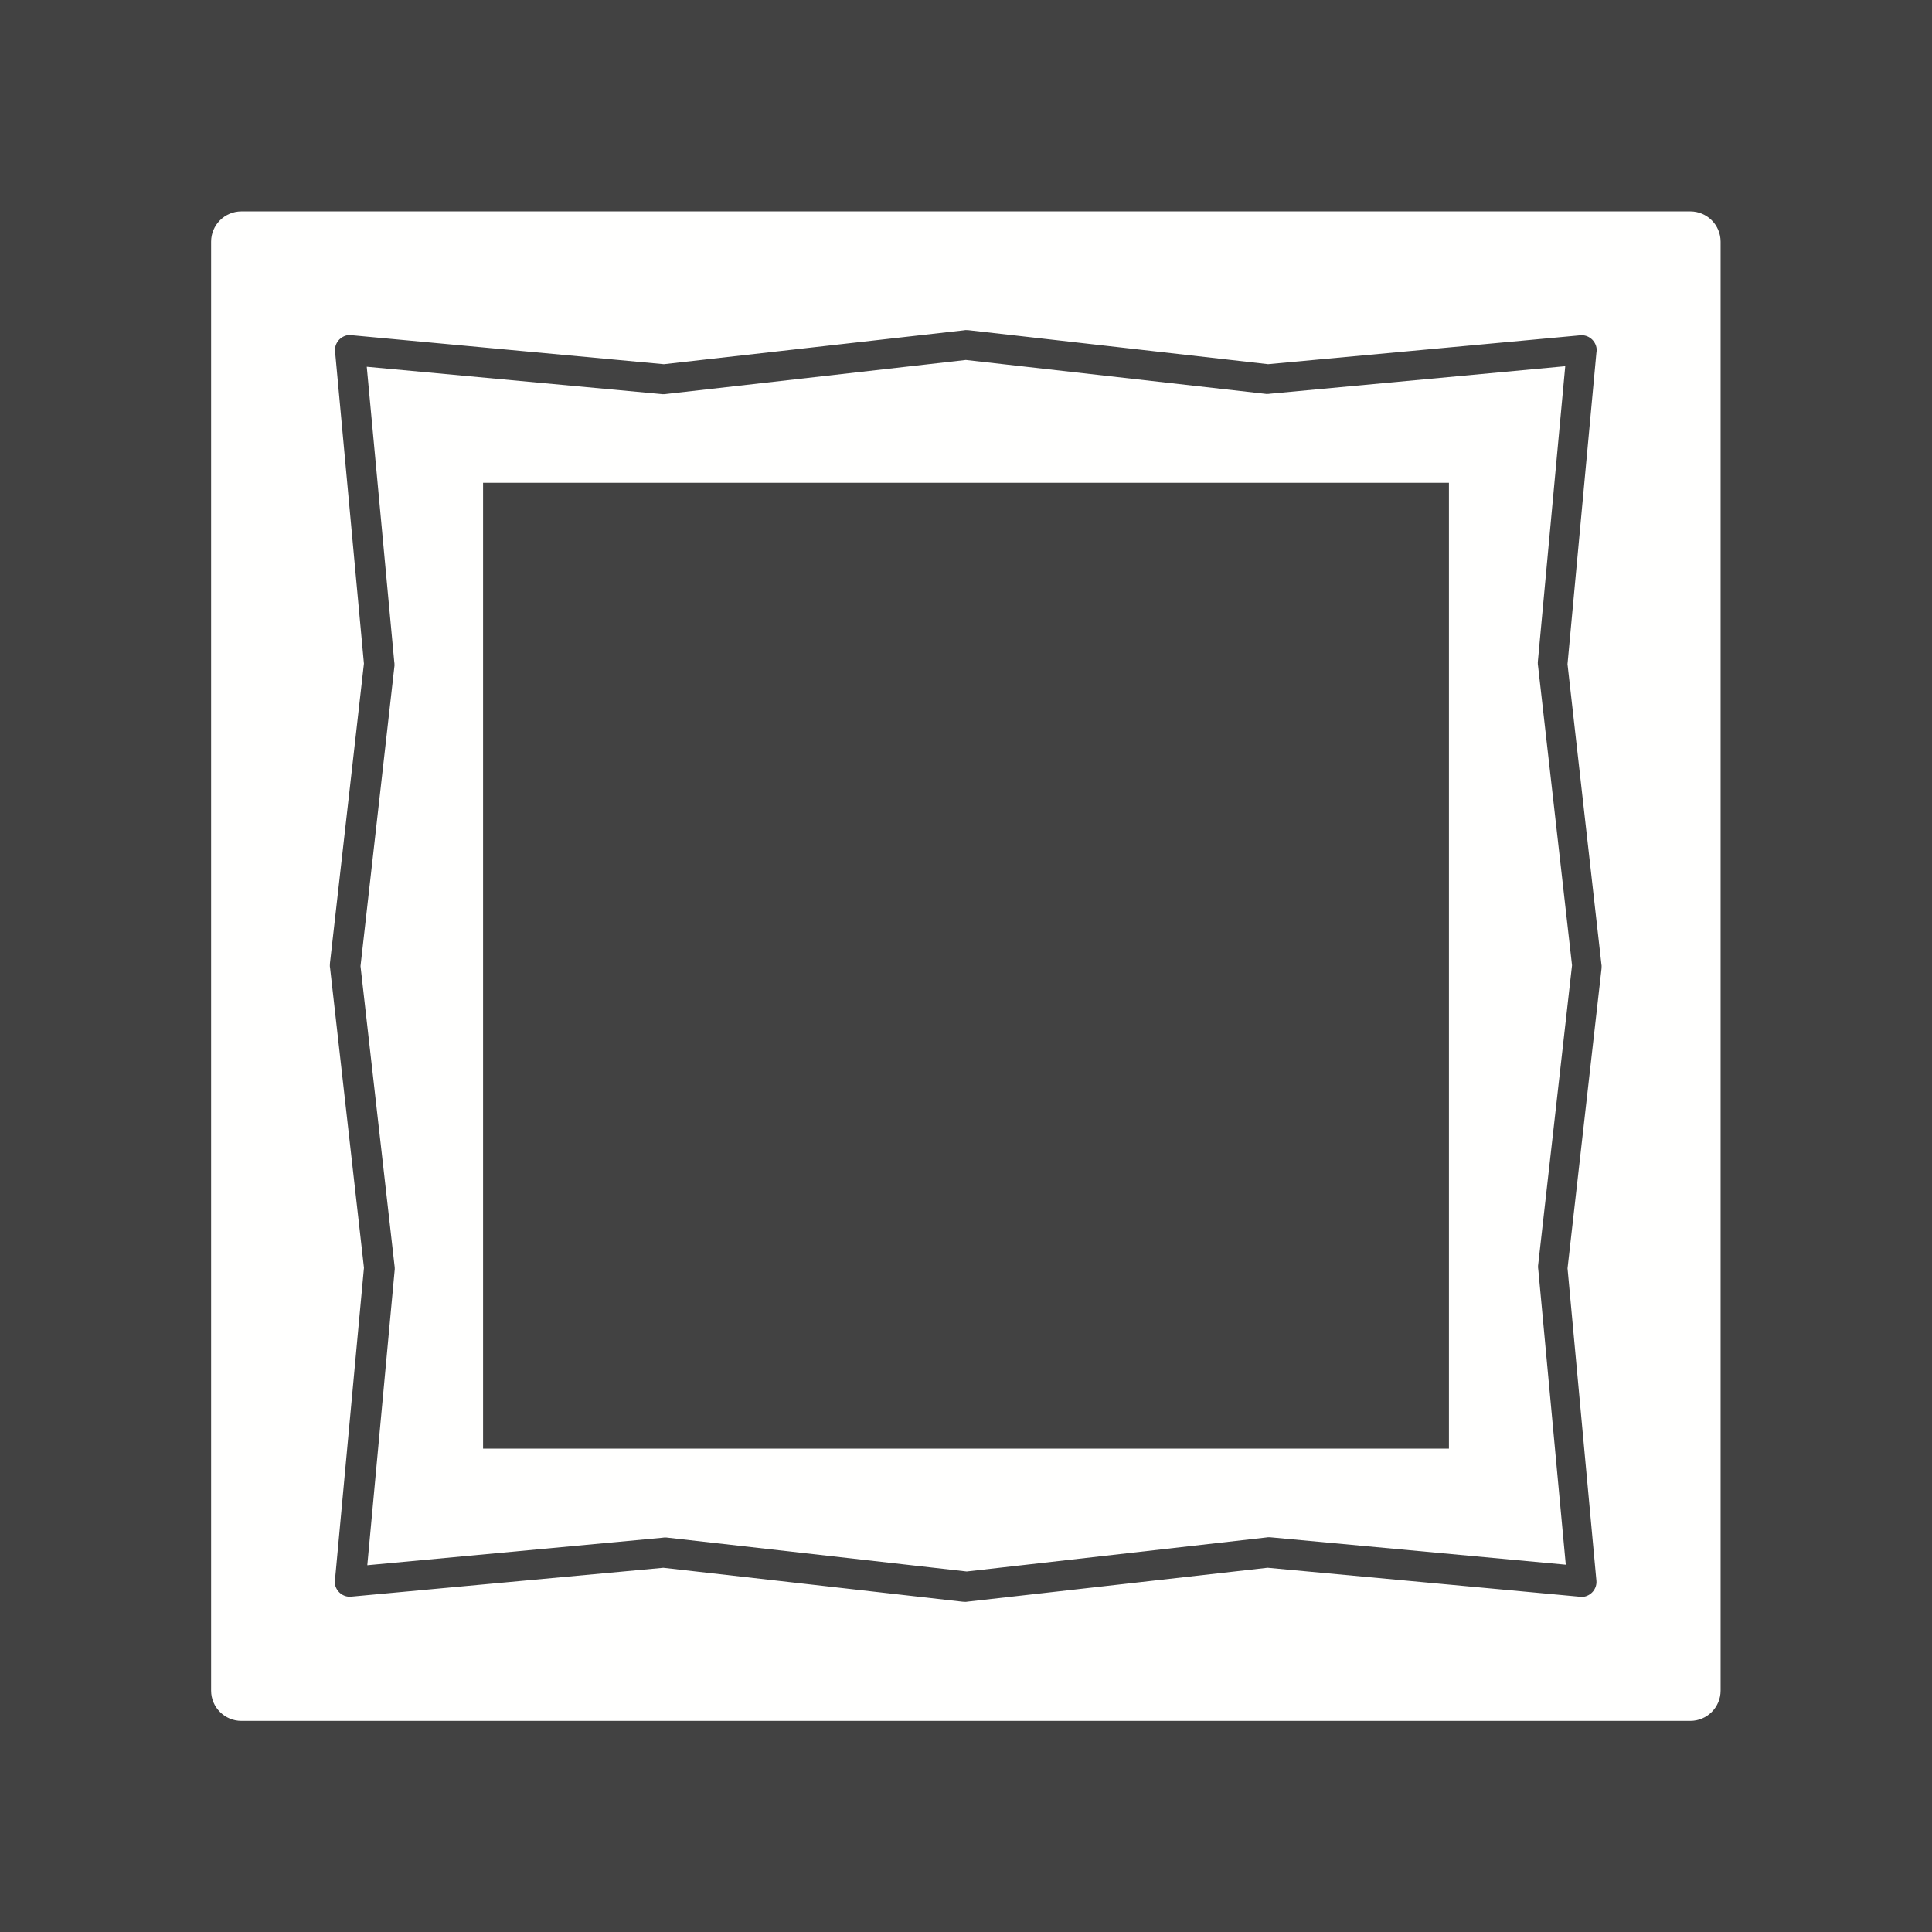 <?xml version="1.0" encoding="UTF-8"?>
<!DOCTYPE svg PUBLIC "-//W3C//DTD SVG 1.1//EN" "http://www.w3.org/Graphics/SVG/1.1/DTD/svg11.dtd">
<!-- Creator: CorelDRAW -->
<svg xmlns="http://www.w3.org/2000/svg" xml:space="preserve" width="6.827in" height="6.827in" style="shape-rendering:geometricPrecision; text-rendering:geometricPrecision; image-rendering:optimizeQuality; fill-rule:evenodd; clip-rule:evenodd"
viewBox="0 0 6.827 6.827"
 xmlns:xlink="http://www.w3.org/1999/xlink">
 <defs>
  <style type="text/css">
   <![CDATA[
    .fil2 {fill:none}
    .fil0 {fill:#424242}
    .fil1 {fill:#FFFFFE}
   ]]>
  </style>
 </defs>
 <rect class="fil0" width="6.827" height="6.827"/>
 <g id="Layer_x0020_1">
  <path class="fil1" d="M0.853 0.747l5.12 0c0.059,0 0.107,0.048 0.107,0.107l0 5.12c0,0.059 -0.048,0.107 -0.107,0.107l-5.12 0c-0.059,0 -0.107,-0.048 -0.107,-0.107l0 -5.12c0,-0.059 0.048,-0.107 0.107,-0.107zm0.394 0.438l1.099 0.102 1.062 -0.12 -1.1811e-005 -9.44882e-005c0.005,-0.001 0.01,-0 0.015,0l1.058 0.12 1.103 -0.102 -1.9685e-005 -0c0.029,-0.003 0.055,0.019 0.058,0.048 0,0.005 0,0.01 -0.001,0.015l-0.102 1.099 0.12 1.062 9.44882e-005 -1.1811e-005c0.001,0.005 0,0.01 -0,0.015l-0.12 1.058 0.102 1.103 0 -1.9685e-005c0.003,0.029 -0.019,0.055 -0.048,0.058 -0.005,0 -0.01,0 -0.015,-0.001l-1.099 -0.102 -1.062 0.12 1.1811e-005 9.44882e-005c-0.005,0.001 -0.01,0 -0.015,-0l-1.058 -0.12 -1.103 0.102 1.9685e-005 0c-0.029,0.003 -0.055,-0.019 -0.058,-0.048 -0,-0.005 -0,-0.01 0.001,-0.015l0.102 -1.099 -0.12 -1.062 -9.44882e-005 1.1811e-005c-0.001,-0.005 -0,-0.01 0,-0.015l0.12 -1.058 -0.102 -1.103 -0 1.9685e-005c-0.003,-0.029 0.019,-0.055 0.048,-0.058 0.005,-0 0.01,-0 0.015,0.001zm1.095 0.208l-1.046 -0.097 0.097 1.041c0.001,0.005 0.001,0.01 0.001,0.016l-9.44882e-005 -1.1811e-005 -0.12 1.061 0.12 1.057c0.001,0.005 0.001,0.009 0.001,0.014l-0 -1.9685e-005 -0.097 1.046 1.041 -0.097c0.005,-0.001 0.01,-0.001 0.016,-0.001l-1.1811e-005 9.44882e-005 1.061 0.12 1.057 -0.12c0.005,-0.001 0.009,-0.001 0.014,-0.001l-1.9685e-005 0 1.046 0.097 -0.097 -1.041c-0.001,-0.005 -0.001,-0.01 -0.001,-0.016l9.44882e-005 1.1811e-005 0.12 -1.061 -0.12 -1.057c-0.001,-0.005 -0.001,-0.009 -0.001,-0.014l0 1.9685e-005 0.097 -1.046 -1.041 0.097c-0.005,0.001 -0.01,0.001 -0.016,0.001l1.1811e-005 -9.44882e-005 -1.061 -0.12 -1.057 0.12c-0.005,0.001 -0.009,0.001 -0.014,0.001l1.9685e-005 -0zm2.778 0.313l-3.413 0 0 3.413 3.413 0 0 -3.413z"/>
 </g>
 <rect class="fil2" width="6.827" height="6.827"/>
</svg>
